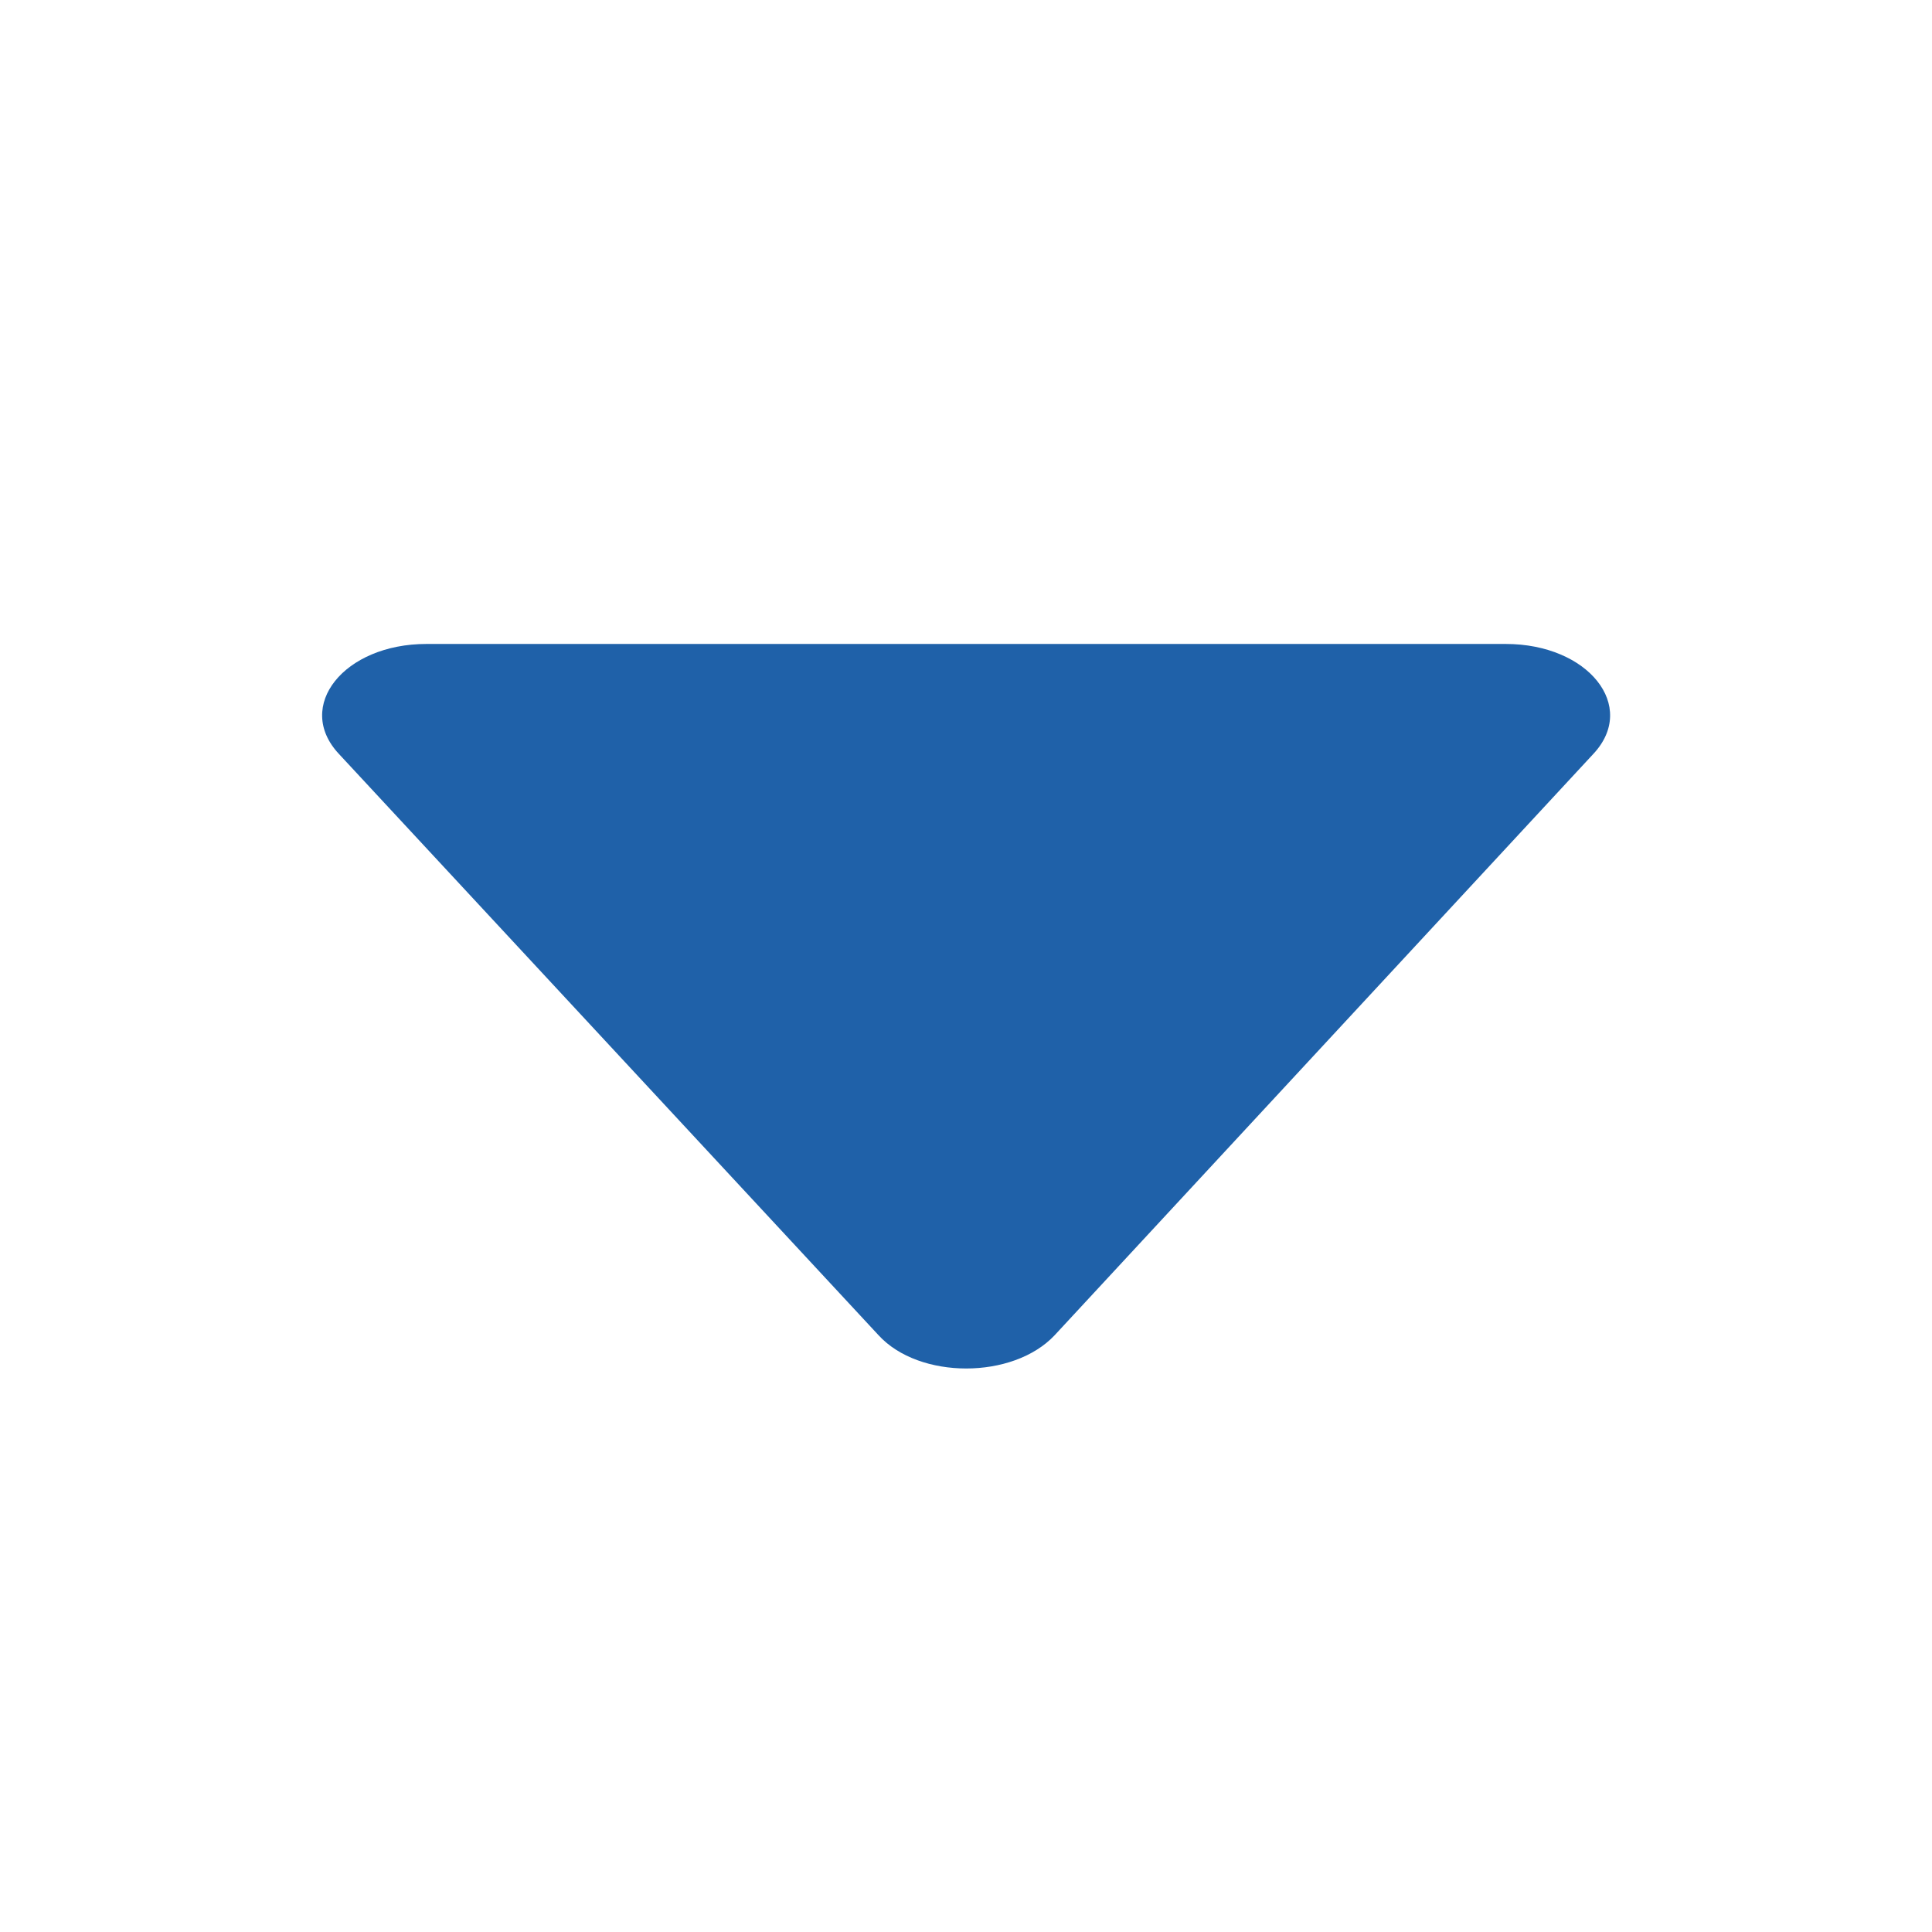 <svg width="16" height="16" viewBox="0 0 16 16" fill="none" xmlns="http://www.w3.org/2000/svg">
<path d="M12.47 5.333L3.531 5.333C2.85 5.333 2.436 5.848 2.807 6.244L7.276 11.058C7.612 11.425 8.389 11.425 8.734 11.058L13.195 6.244C13.566 5.848 13.152 5.333 12.47 5.333Z" fill="#1F61A9"/>
</svg>
